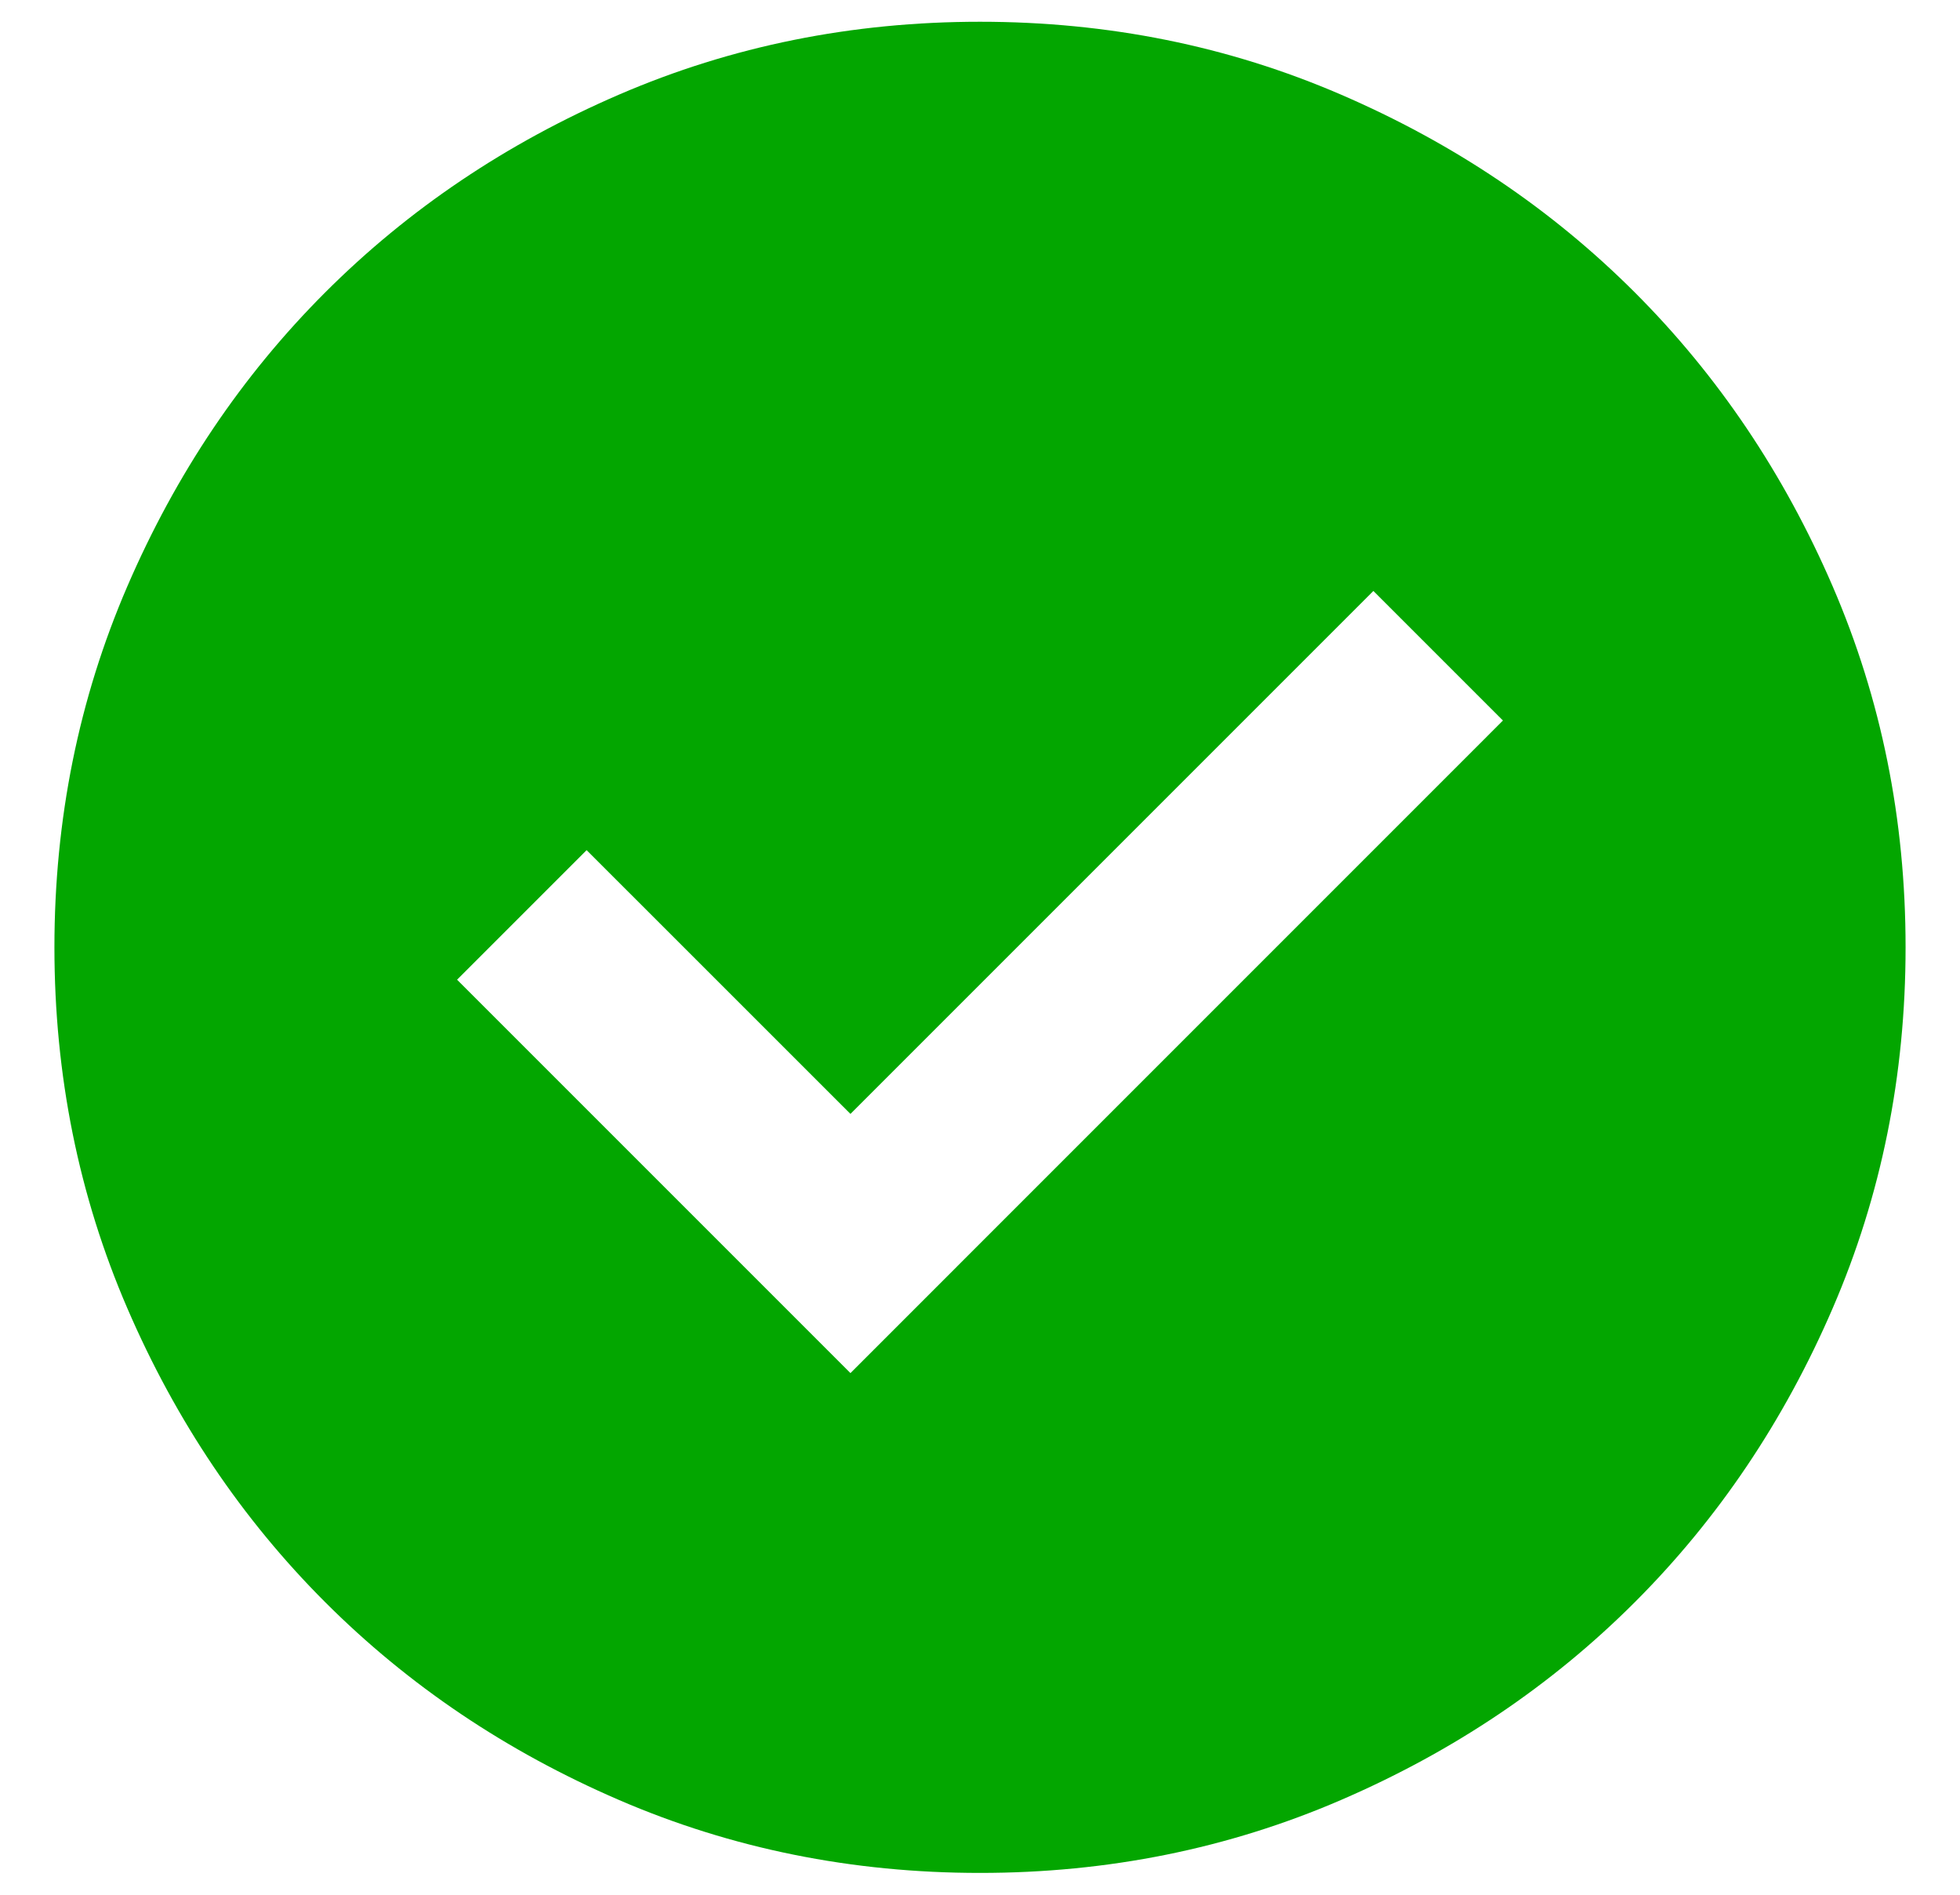 <svg width="30" height="29" viewBox="0 0 30 29" fill="none" xmlns="http://www.w3.org/2000/svg">
<path d="M13.017 21.016L23.004 11.028L21.021 9.045L13.017 17.049L8.979 13.012L6.996 14.995L13.017 21.016ZM15 28.666C13.04 28.666 11.199 28.294 9.475 27.55C7.751 26.806 6.252 25.797 4.977 24.522C3.702 23.247 2.693 21.748 1.949 20.024C1.205 18.301 0.833 16.459 0.833 14.499C0.833 12.54 1.205 10.698 1.949 8.974C2.693 7.251 3.702 5.751 4.977 4.476C6.252 3.201 7.751 2.192 9.475 1.448C11.199 0.704 13.04 0.333 15 0.333C16.96 0.333 18.802 0.704 20.525 1.448C22.249 2.192 23.748 3.201 25.023 4.476C26.298 5.751 27.307 7.251 28.051 8.974C28.795 10.698 29.167 12.54 29.167 14.499C29.167 16.459 28.795 18.301 28.051 20.024C27.307 21.748 26.298 23.247 25.023 24.522C23.748 25.797 22.249 26.806 20.525 27.55C18.802 28.294 16.96 28.666 15 28.666Z" fill="#03A600"/>
</svg>
